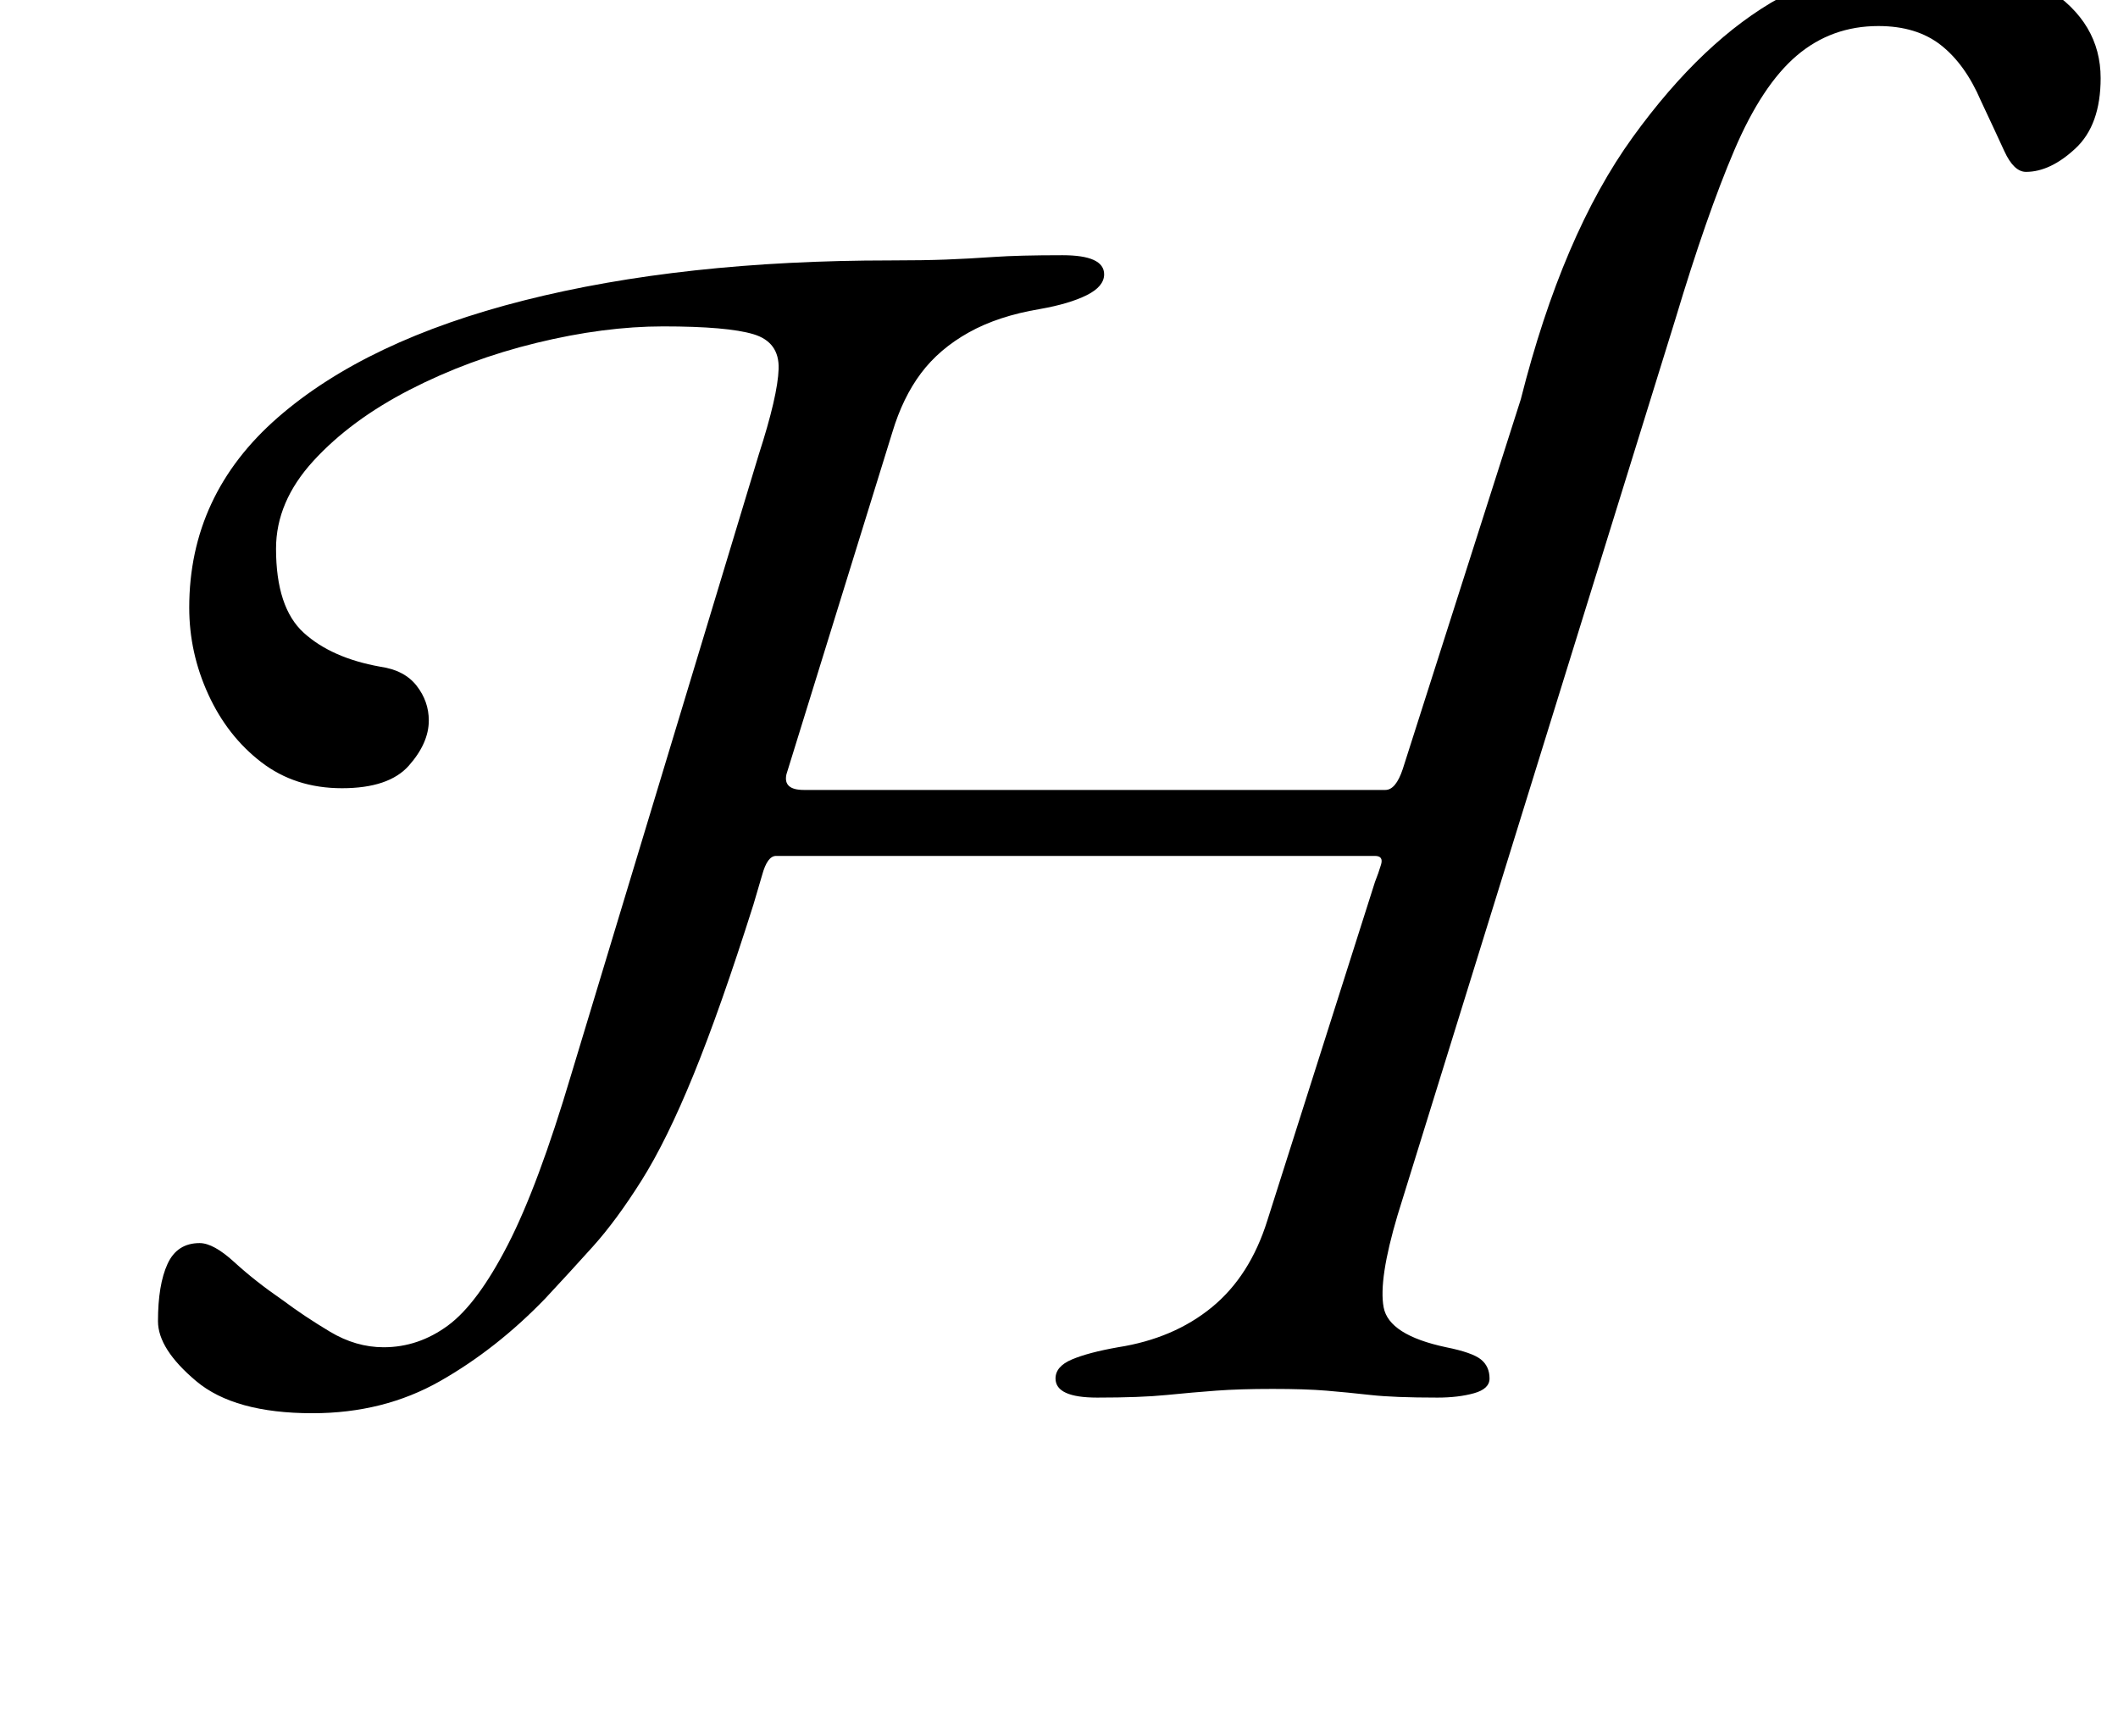 <?xml version="1.0" standalone="no"?>
<!DOCTYPE svg PUBLIC "-//W3C//DTD SVG 1.1//EN" "http://www.w3.org/Graphics/SVG/1.1/DTD/svg11.dtd" >
<svg xmlns="http://www.w3.org/2000/svg" xmlns:xlink="http://www.w3.org/1999/xlink" version="1.1" viewBox="-10 0 1220 1000">
  <g transform="matrix(1 0 0 -1 0 800)">
   <path fill="currentColor"
d="M170 -14q-45 0 -67 18.5t-22 34.5q0 21 5.5 33t18.5 12q8 0 20 -11t28 -22q12 -9 27 -18t31 -9q20 0 37 12.5t34.5 46.5t36.5 98l108 357q11 34 11.5 49.5t-14.5 20t-52 4.5q-34 0 -73 -9.5t-73 -27t-55.5 -41t-21.5 -50.5q0 -34 16 -48.5t44 -19.5q14 -2 21 -11t7 -20
q0 -13 -11.5 -26t-38.5 -13t-46.5 15t-30.5 39t-11 50q0 65 51 109.5t142 67.5t211 23q19 0 32 0.5t27.5 1.5t39.5 1q24 0 24 -11q0 -7 -10 -12t-27 -8q-24 -4 -41 -13.5t-27.5 -23.5t-16.5 -34l-61 -197q-2 -9 10 -9h335q6 0 10 12l68 213q24 95 64.5 151t85 80.5
t79.5 24.5q44 0 74.5 -19.5t30.5 -51.5q0 -27 -14.5 -40.5t-28.5 -13.5q-7 0 -12.5 12t-13.5 29q-9 21 -23 32t-36 11q-27 0 -47 -17t-36 -54.5t-34 -97.5l-160 -516q-11 -37 -8 -53t36 -23q15 -3 20 -7t5 -11q0 -6 -9 -8.5t-21 -2.5q-25 0 -38.5 1.5t-25.5 2.5t-31 1
t-32.5 -1t-28.5 -2.5t-40 -1.5q-24 0 -24 11q0 7 9.5 11t26.5 7q32 5 54 23t32 50l62 195q2 5 3.5 10t-3.5 5h-345q-5 0 -8 -11l-5 -17q-19 -60 -34.5 -98t-30 -61t-28 -38t-27.5 -30q-28 -29 -60.5 -47.5t-73.5 -18.5z" />
  </g>

</svg>
